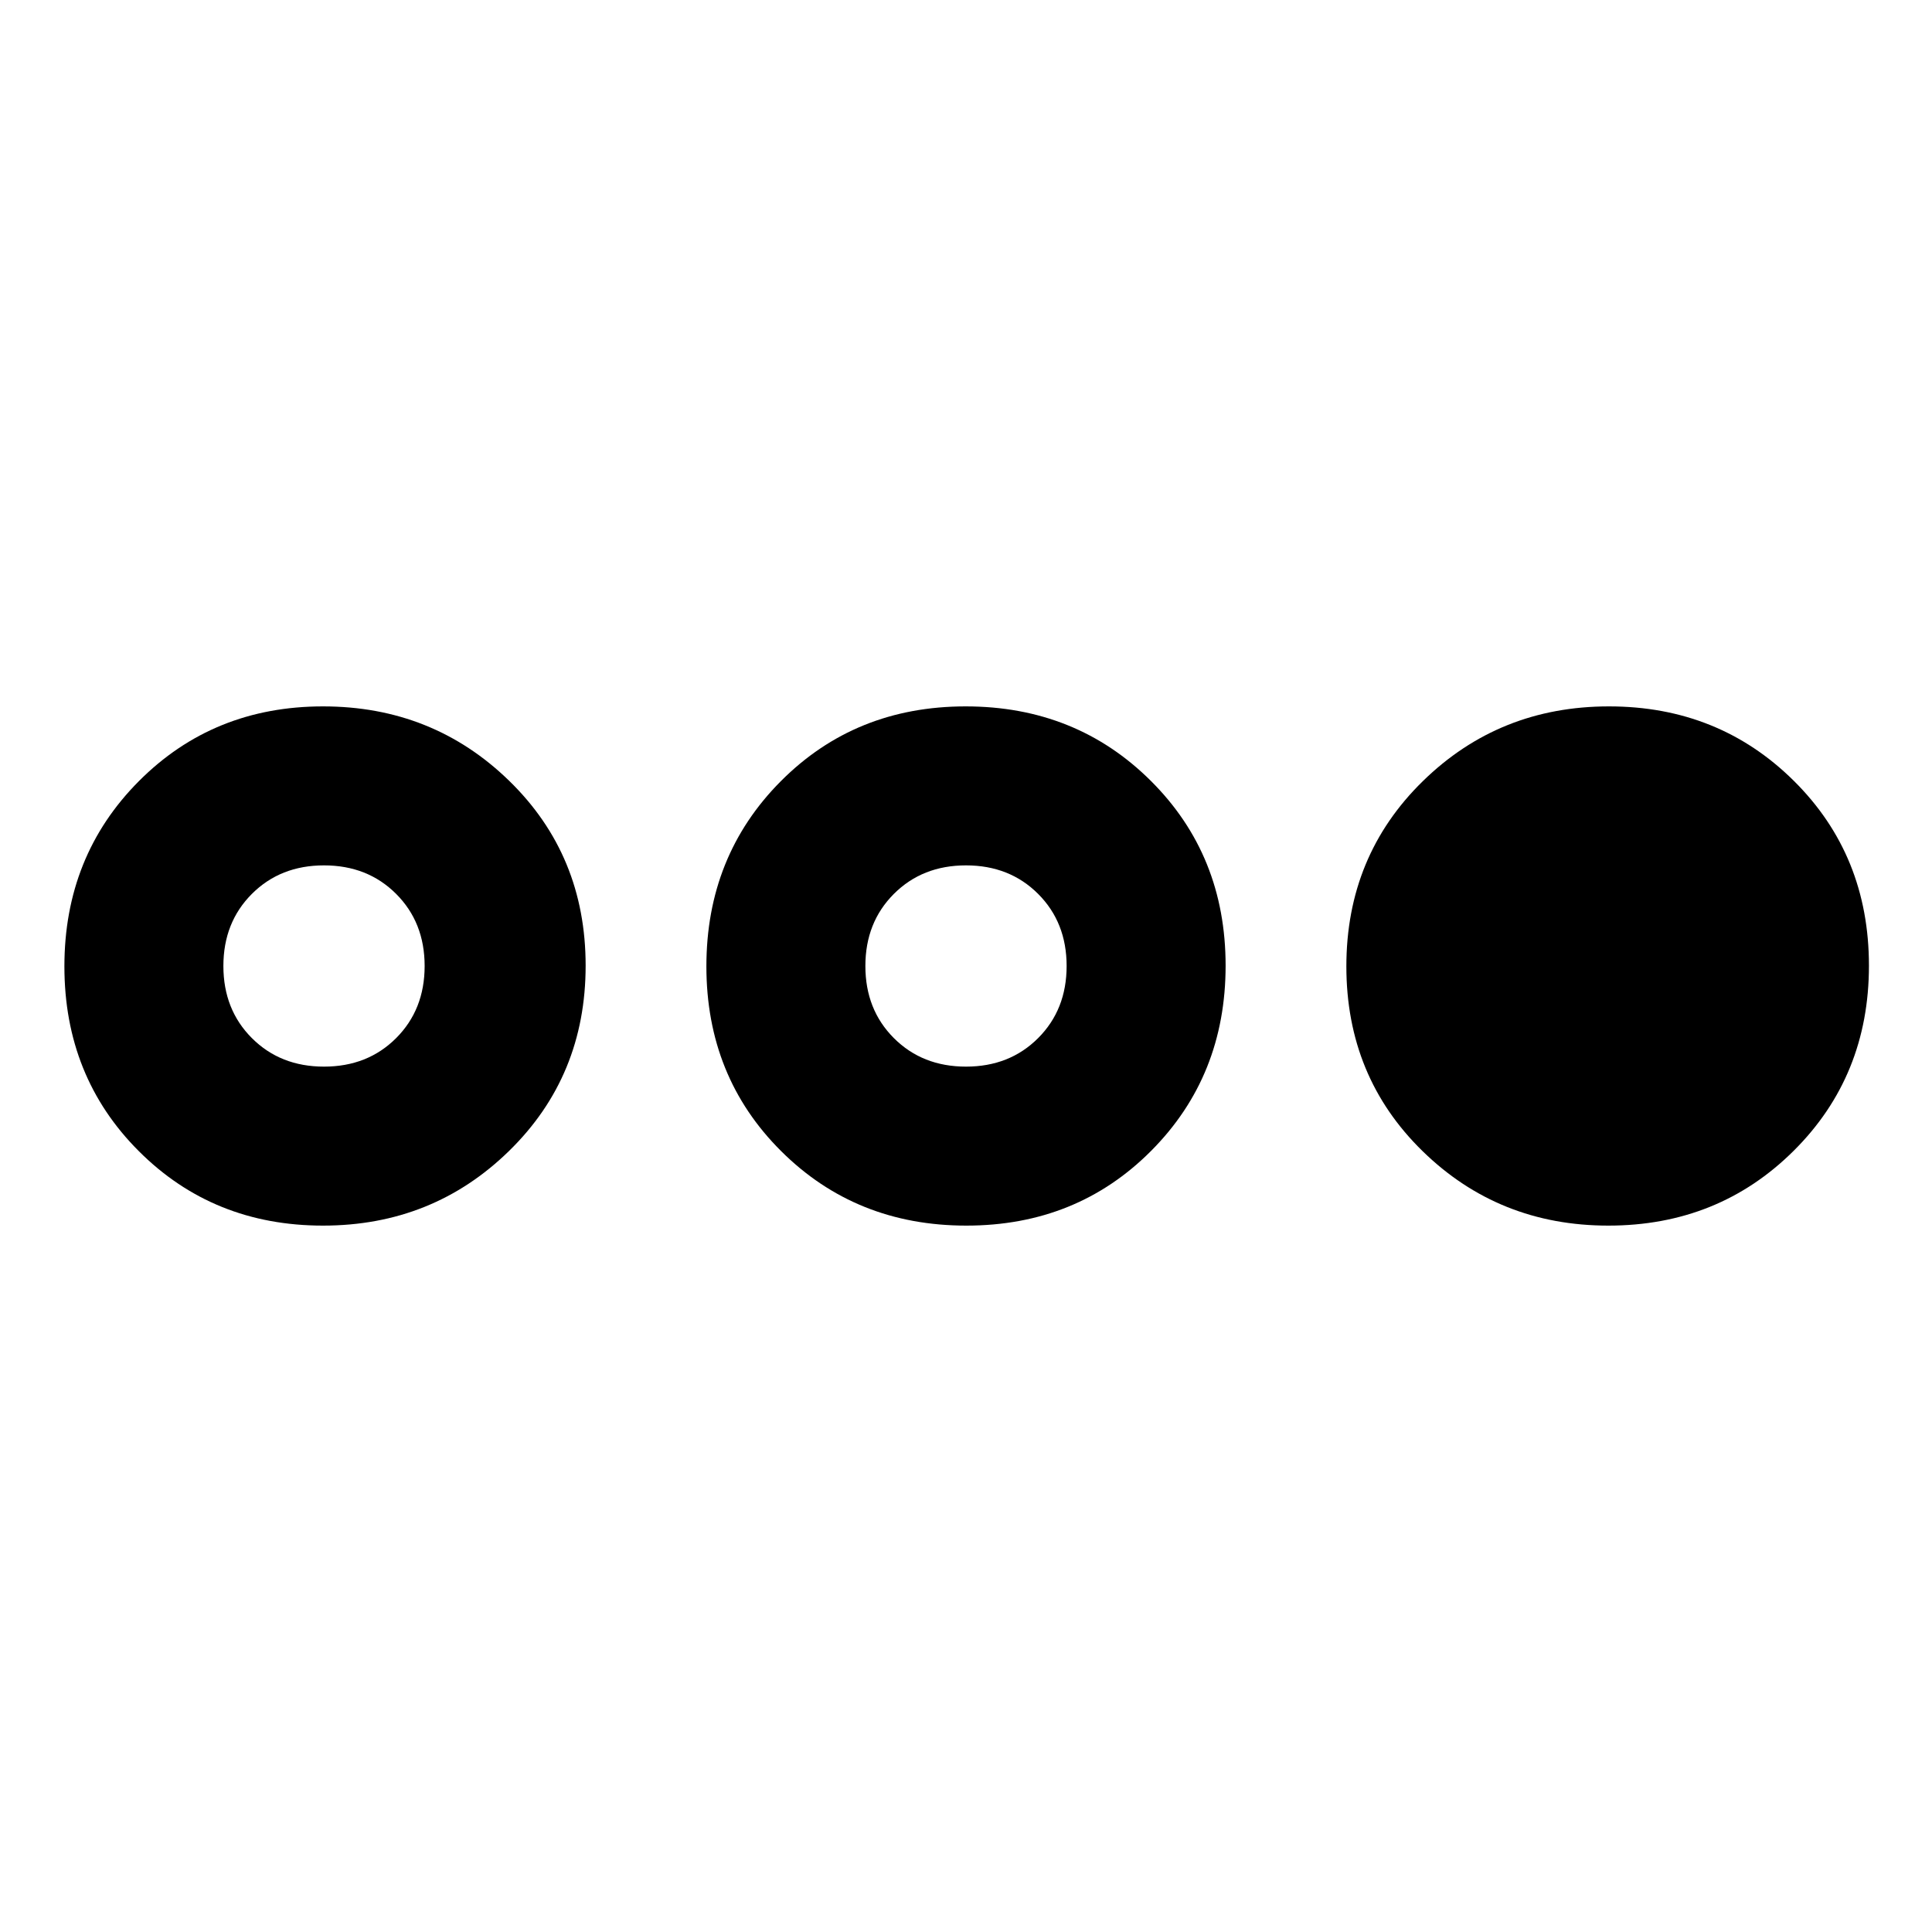 <svg xmlns="http://www.w3.org/2000/svg" height="40" viewBox="0 -960 960 960" width="40"><path d="M160.51-351q-54.53 0-91.52-36.99Q32-424.98 32-479.824q0-54.843 36.99-92.009Q105.98-609 160.51-609q54.529 0 92.509 36.99Q291-535.02 291-480.176q0 54.843-37.981 92.009Q215.039-351 160.51-351Zm.49-79q21.667 0 35.833-14.166Q211-458.333 211-480t-14.167-35.834Q182.667-530 161-530q-21.667 0-35.834 14.166-14.167 14.167-14.167 35.834t14.167 35.834Q139.333-430 161-430Zm319.176 79q-54.843 0-92.009-36.99Q351-424.98 351-479.824q0-54.843 36.99-92.009Q424.98-609 479.824-609q54.843 0 92.009 36.99Q609-535.02 609-480.176q0 54.843-36.99 92.009Q535.02-351 480.176-351ZM480-430q21.667 0 35.834-14.166Q530-458.333 530-480t-14.166-35.834Q501.667-530 480-530t-35.834 14.166Q430-501.667 430-480t14.166 35.834Q458.333-430 480-430Zm319.177 79q-54.399 0-92.288-36.99Q669-424.98 669-479.824q0-54.843 37.981-92.009Q744.961-609 799.49-609q54.53 0 91.853 36.99 37.324 36.99 37.324 91.834 0 54.843-37.407 92.009Q853.853-351 799.177-351Z"/></svg>